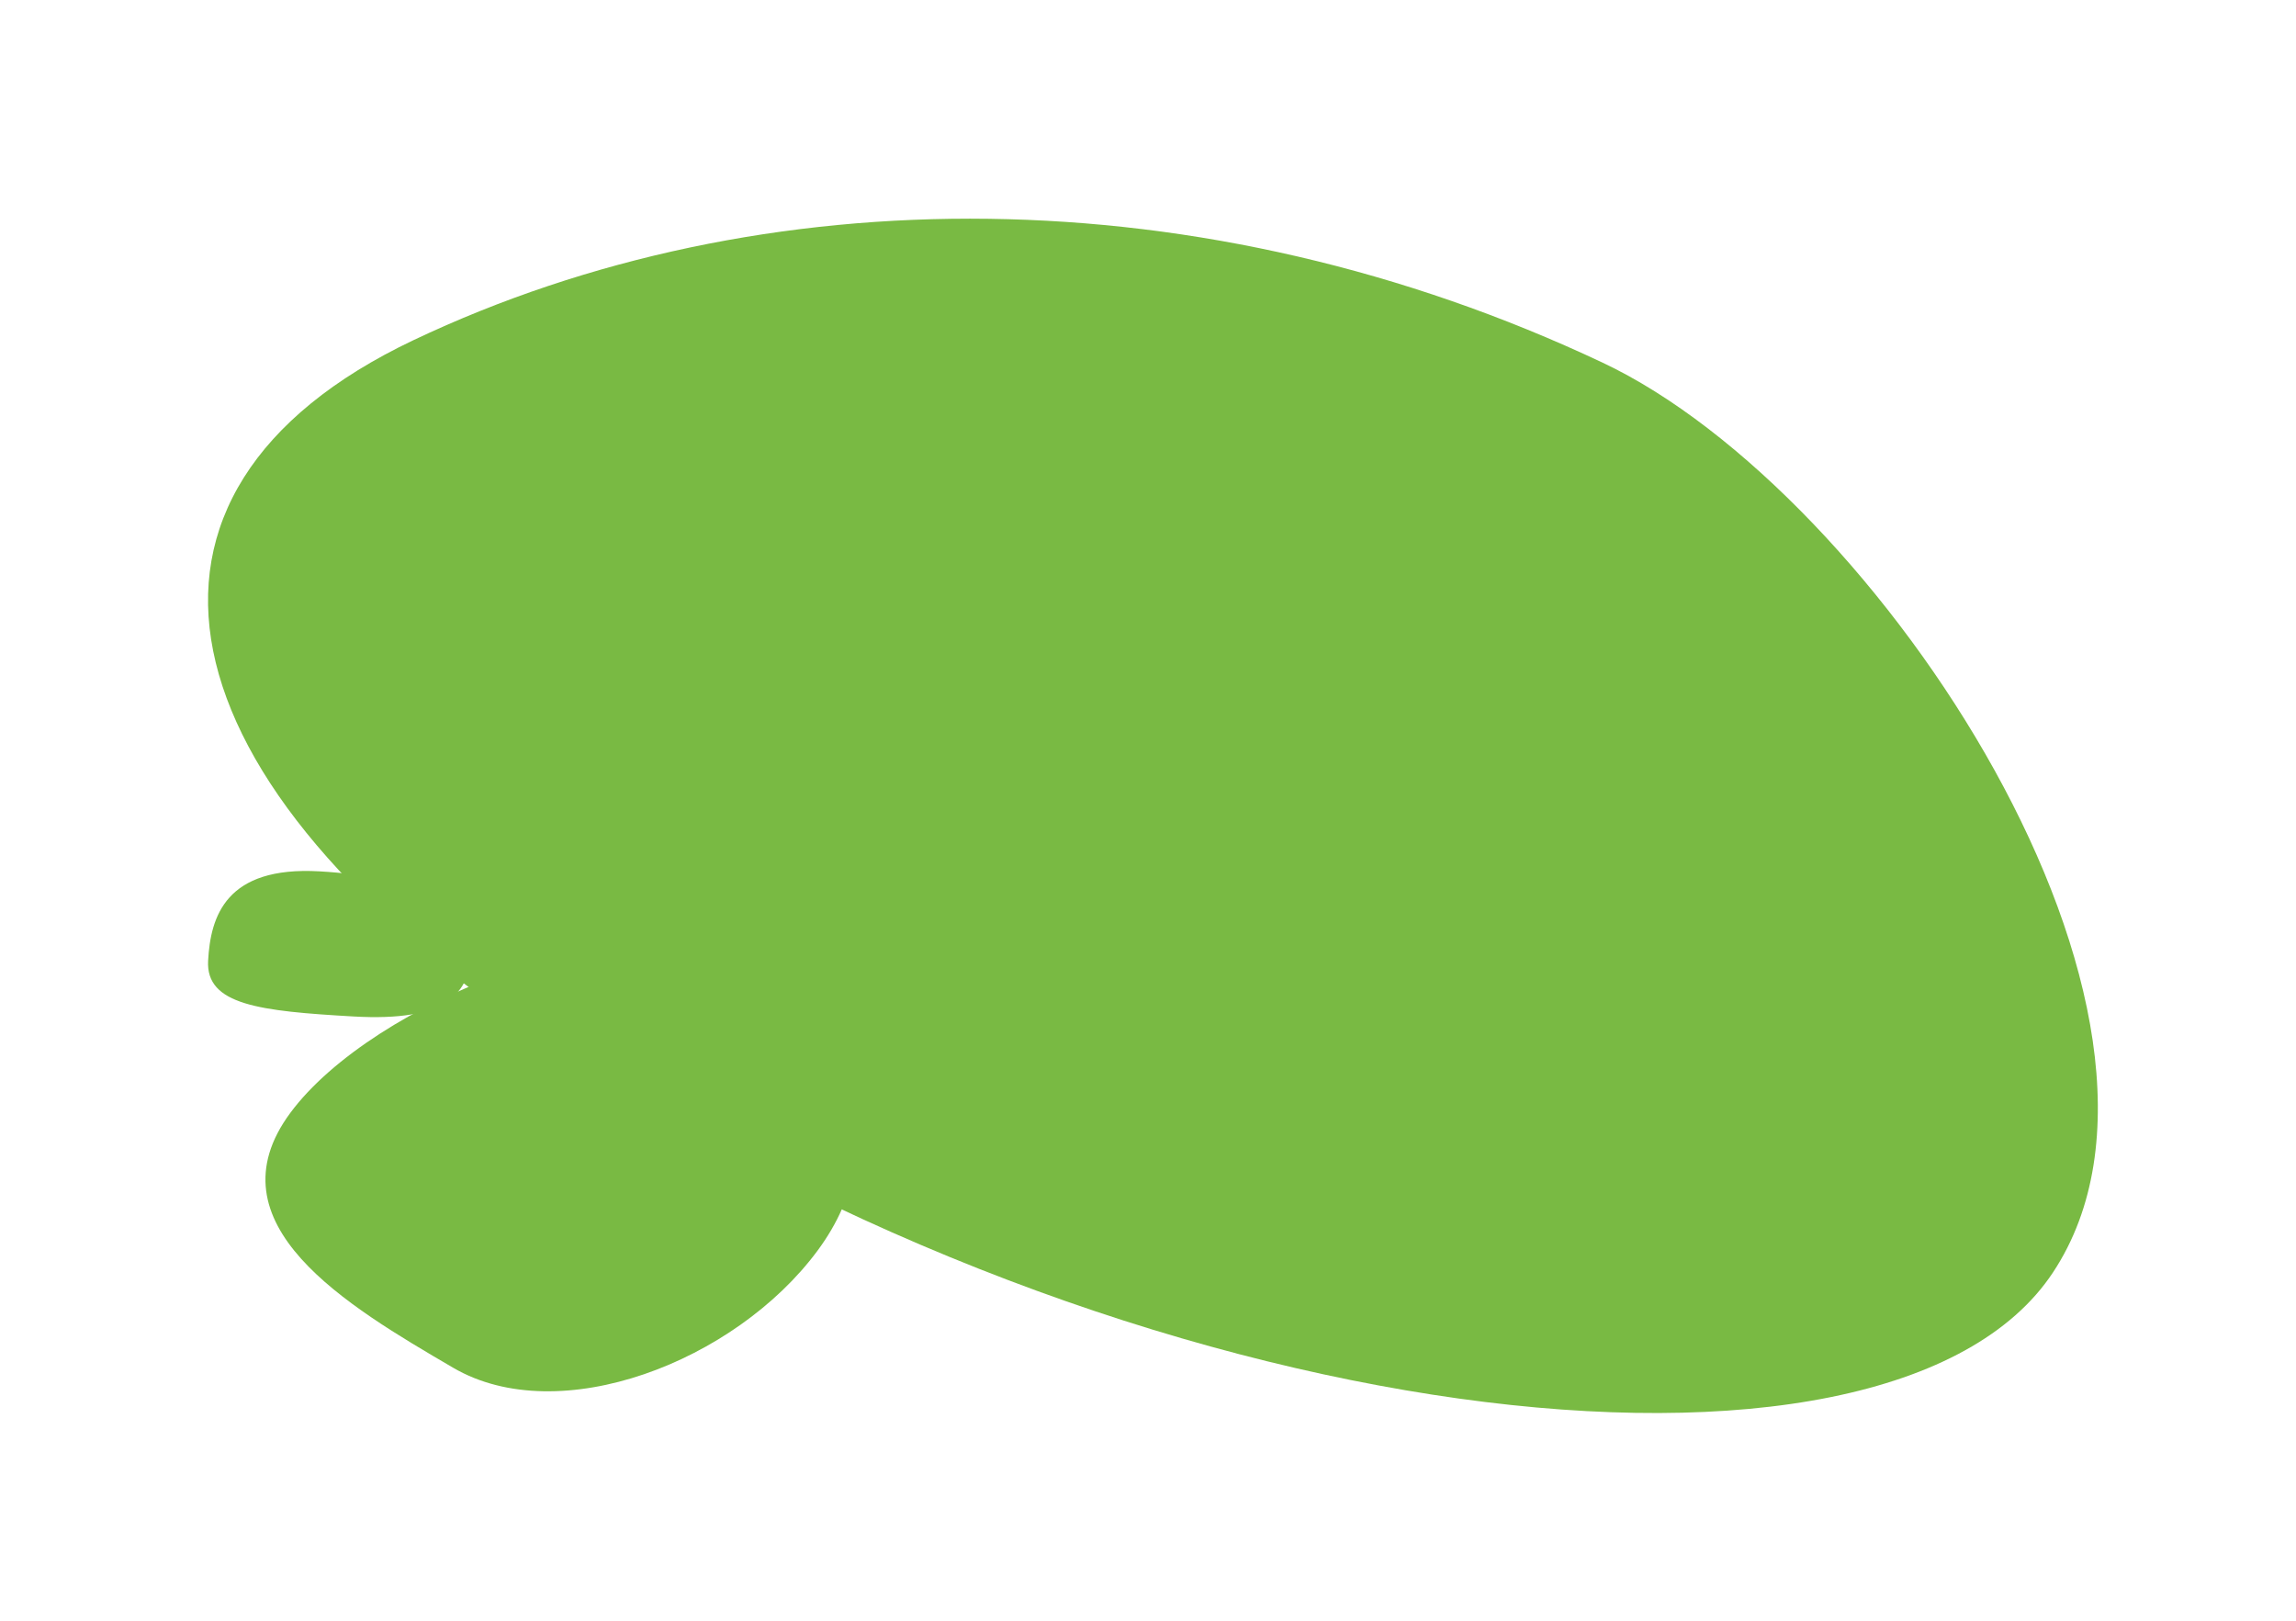 <?xml version="1.0" encoding="UTF-8"?> <svg xmlns="http://www.w3.org/2000/svg" viewBox="0 0 1400 988.64"><defs><style>.cls-1{fill:#79ba43;}.cls-2{fill:none;}</style></defs><title>Asset 102</title><g id="Layer_2" data-name="Layer 2"><g id="Layer_1-2" data-name="Layer 1"><path class="cls-1" d="M977.21,221.13c-243.3-114.79-512.49-114.54-725.09-13.72C56.46,300.33,94.37,476.64,335.26,637.27c356.21,237.35,816,291.1,916.61,138.51C1354.77,620,1145.64,300.57,977.21,221.13Z"></path><path class="cls-1" d="M498.44,762.66c50.27-67.8,14.68-137.81-49.95-175.51S227.35,610.7,177.08,678.5,211.72,796.25,276.35,834,448.17,830.46,498.44,762.66Z"></path><path class="cls-1" d="M194.81,531.3c-57.14-3.27-66.43,27.46-67.91,54.49s31.58,30.73,88.61,34S286.37,606,288,578.93,251.94,534.57,194.81,531.3Z"></path><rect class="cls-2" width="1400" height="988.64"></rect></g></g></svg> 
